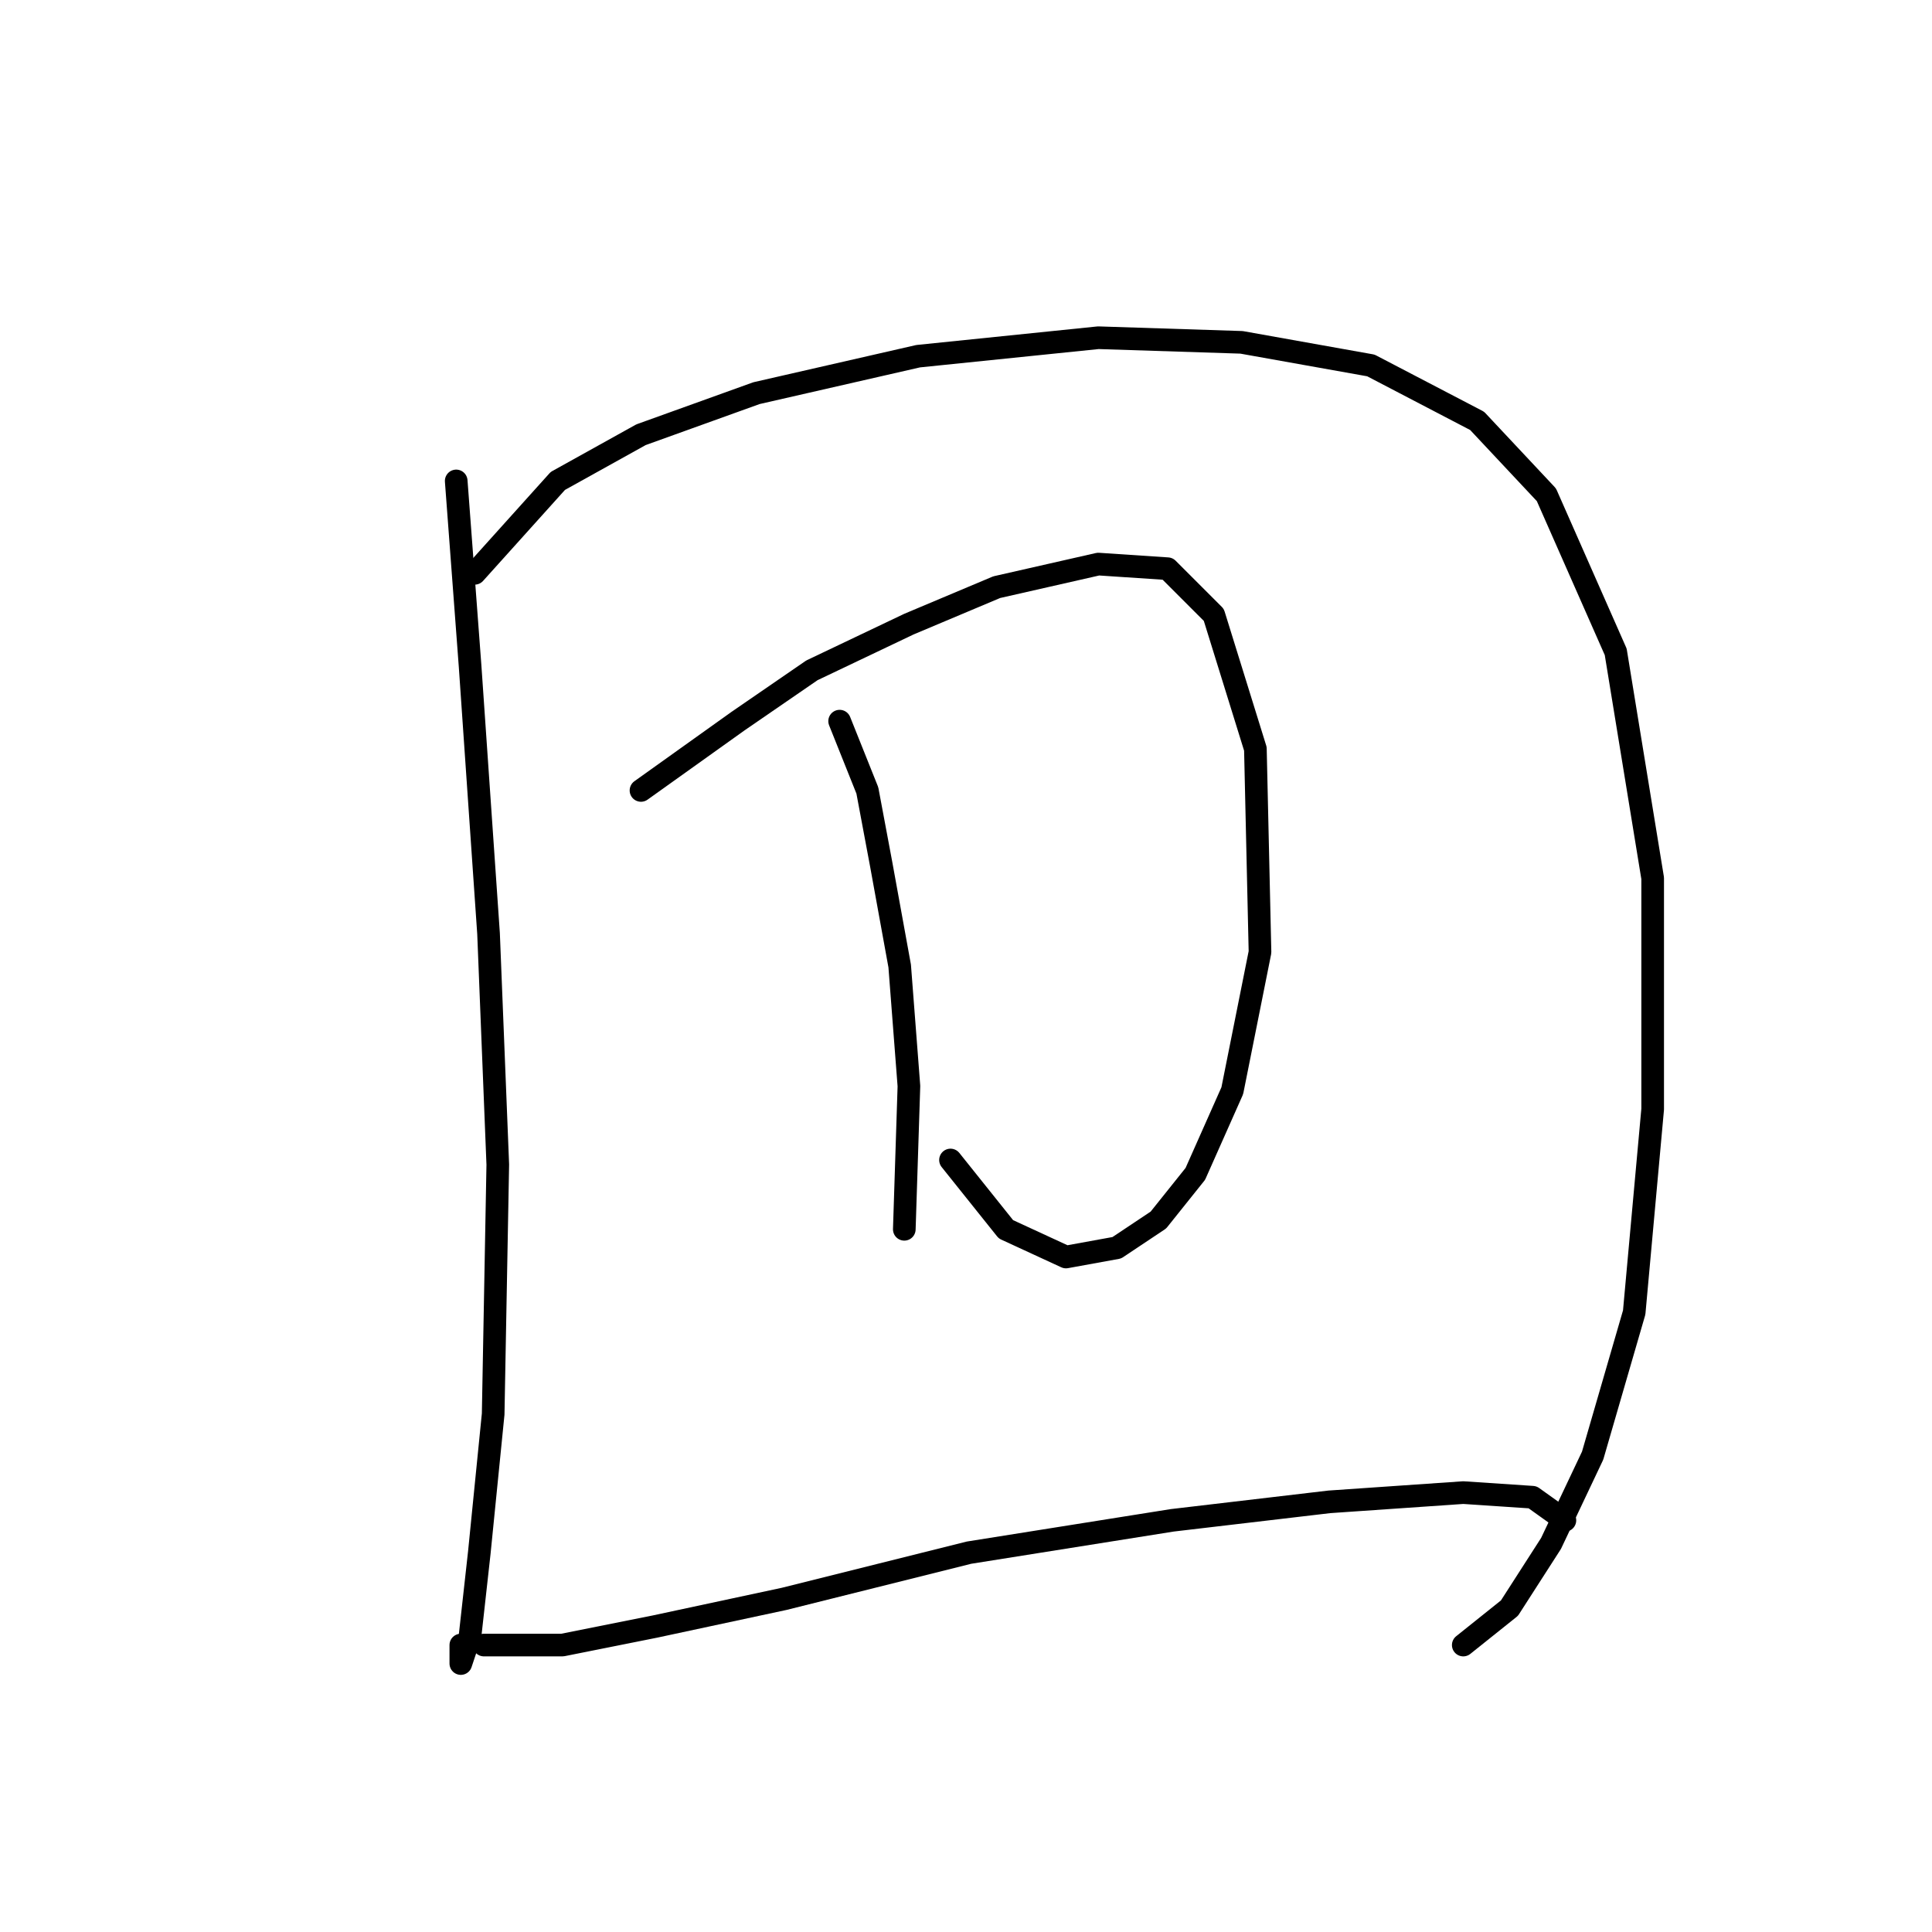 <?xml version="1.0" standalone="no"?>
    <svg width="256" height="256" xmlns="http://www.w3.org/2000/svg" version="1.1">
    <polyline stroke="black" stroke-width="3" stroke-linecap="round" fill="transparent" stroke-linejoin="round" points="60.45 63.726 62.286 88.21 64.735 123.713 65.959 154.318 65.347 187.372 63.51 205.736 62.286 216.754 61.062 220.427 61.062 217.978 61.062 217.978 " />
        <polyline stroke="black" stroke-width="3" stroke-linecap="round" fill="transparent" stroke-linejoin="round" points="62.898 75.968 73.916 63.726 84.934 57.604 100.237 52.095 121.661 47.198 145.534 44.75 164.509 45.362 181.648 48.423 195.727 55.768 204.908 65.562 214.09 86.374 218.987 116.367 218.987 146.973 216.539 173.906 211.03 192.881 205.521 204.512 200.012 213.081 193.89 217.978 193.89 217.978 " />
        <polyline stroke="black" stroke-width="3" stroke-linecap="round" fill="transparent" stroke-linejoin="round" points="84.934 104.737 97.789 95.555 107.582 88.822 120.437 82.701 132.067 77.804 145.534 74.744 154.715 75.356 160.836 81.477 166.345 99.228 166.957 126.161 163.285 144.524 158.388 155.543 153.491 161.664 147.982 165.336 141.249 166.561 133.291 162.888 125.946 153.706 125.946 153.706 " />
        <polyline stroke="black" stroke-width="3" stroke-linecap="round" fill="transparent" stroke-linejoin="round" points="111.255 95.555 114.928 104.737 116.764 114.531 119.213 127.997 120.437 143.912 119.825 162.888 119.825 162.888 " />
        <polyline stroke="black" stroke-width="3" stroke-linecap="round" fill="transparent" stroke-linejoin="round" points="64.122 217.978 74.528 217.978 86.771 215.53 103.91 211.857 128.394 205.736 155.327 201.451 176.139 199.003 193.89 197.778 203.072 198.39 207.357 201.451 207.357 201.451 " />
        </svg>